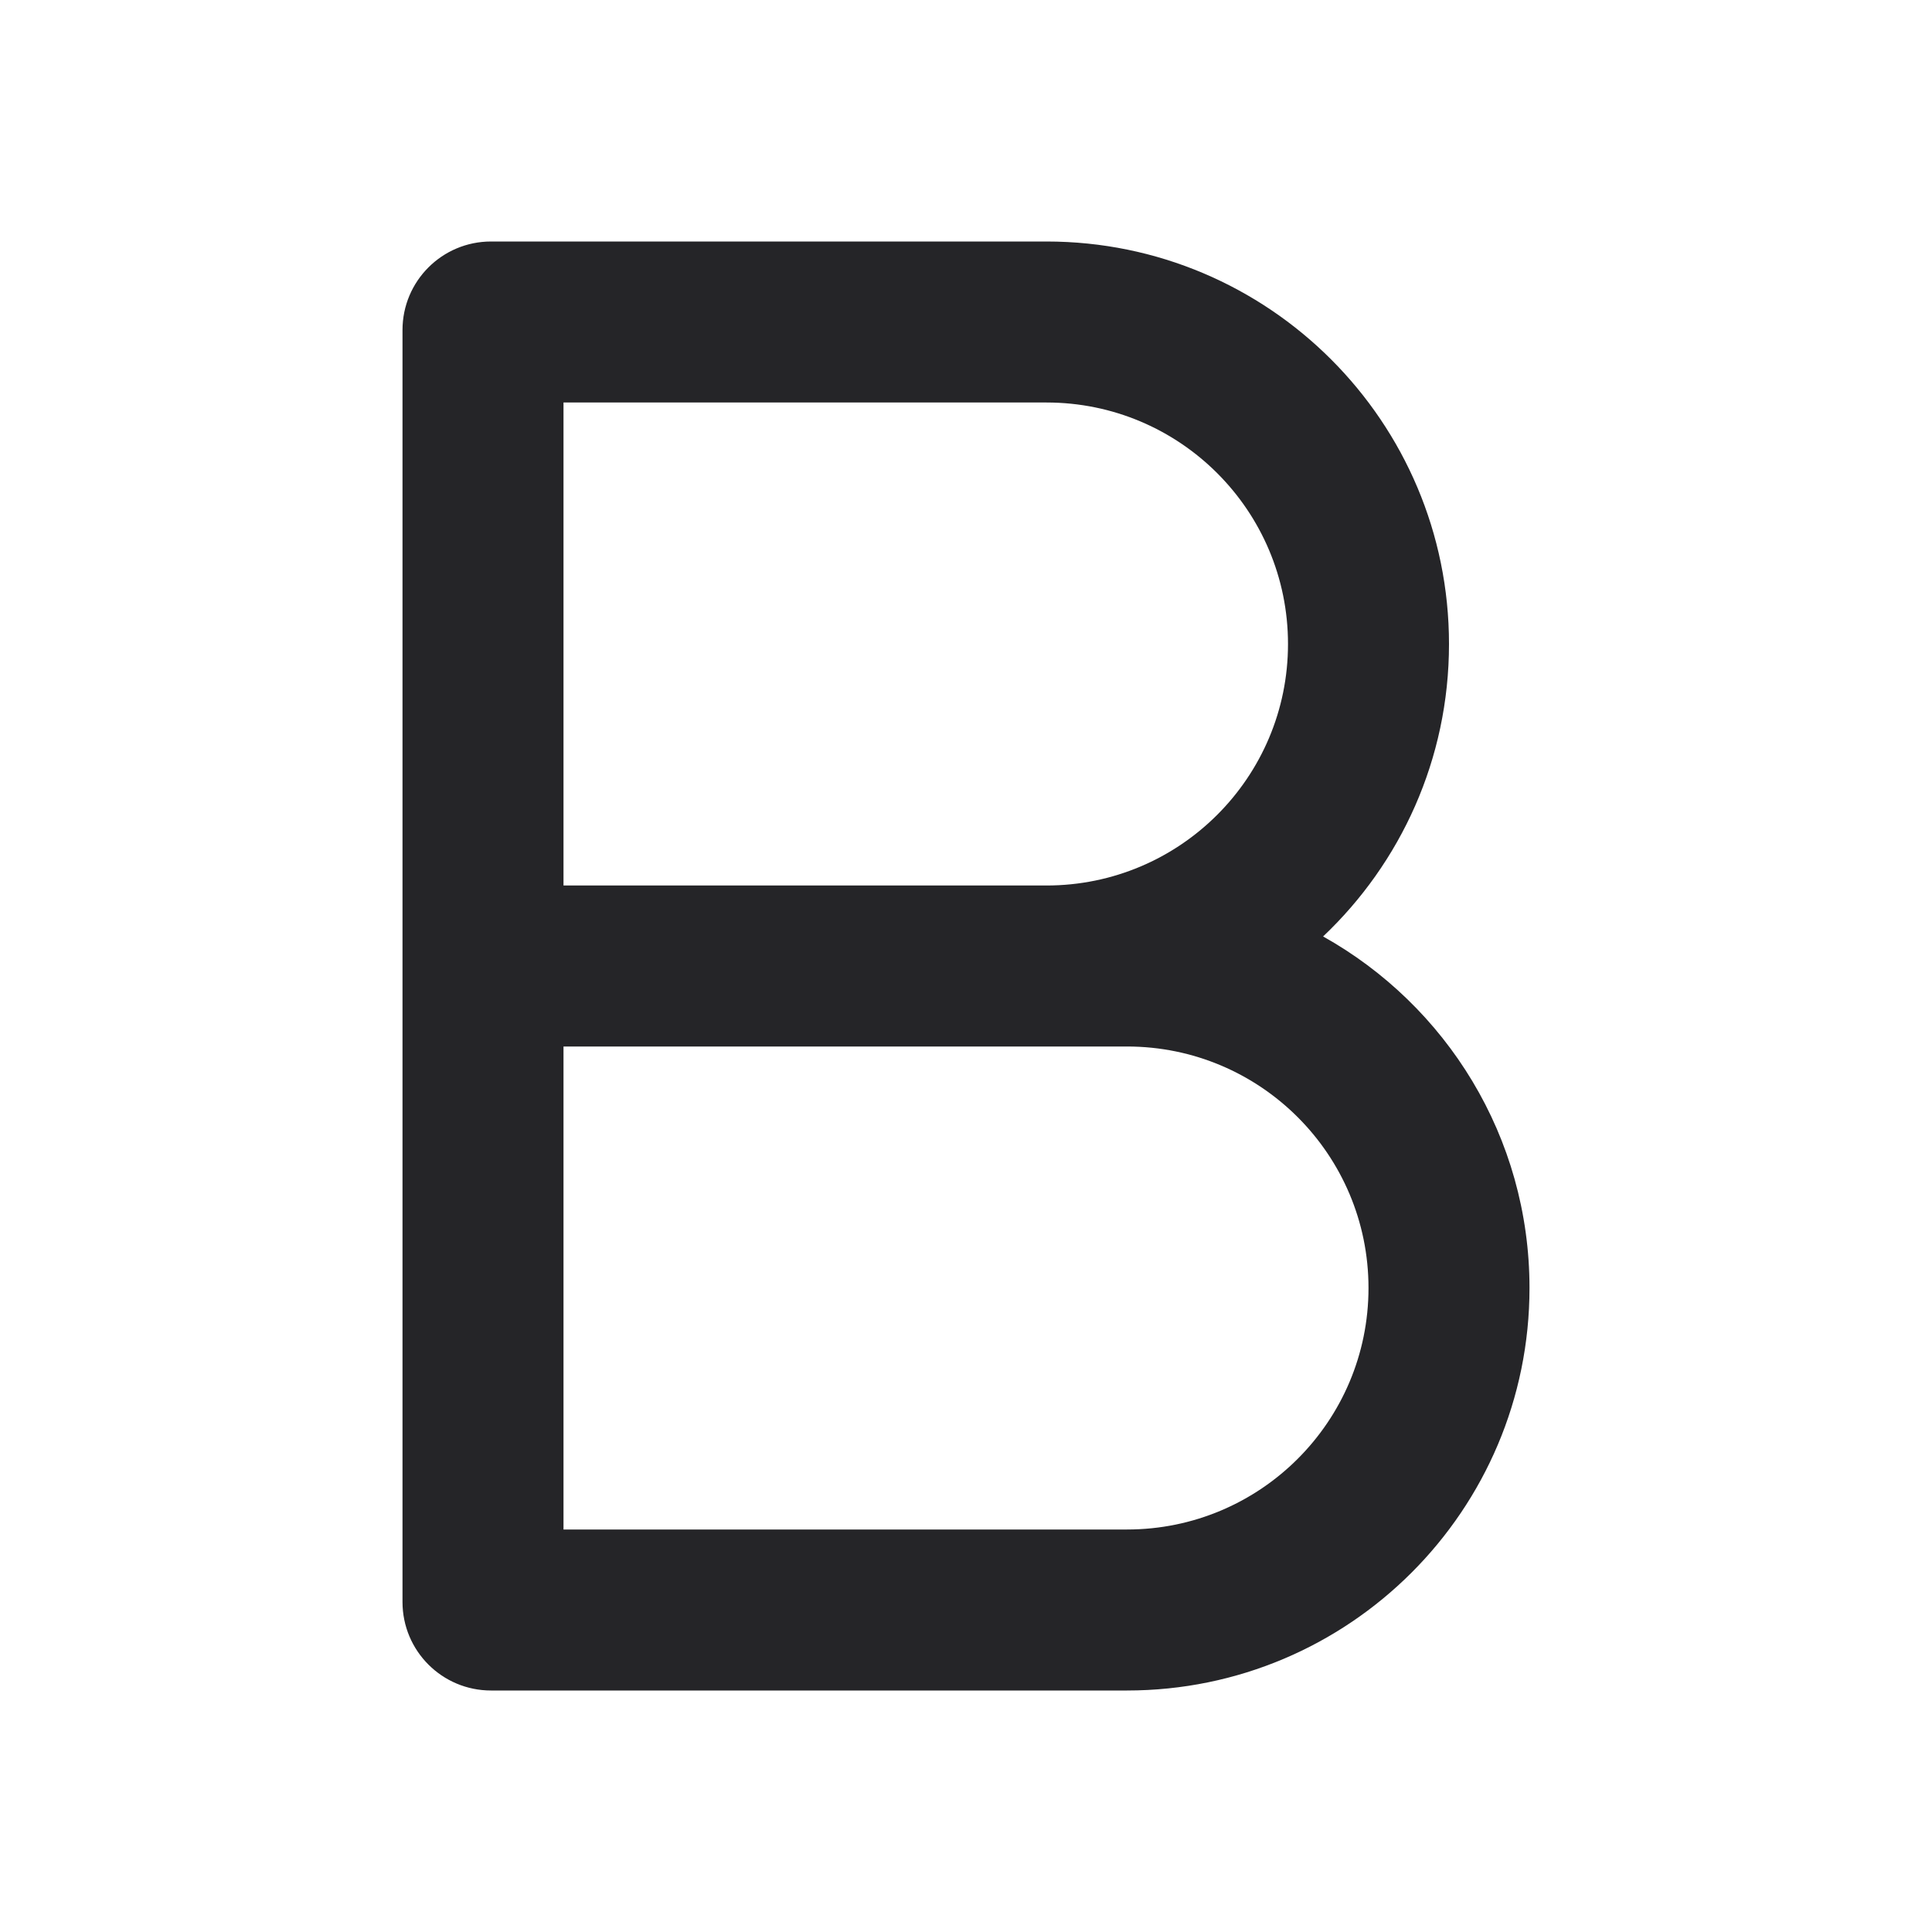 <svg width="24" height="24" viewBox="0 0 24 24" fill="none" xmlns="http://www.w3.org/2000/svg">
<path fill-rule="evenodd" clip-rule="evenodd" d="M6.1 3C5.492 3 5 3.492 5 4.1V19.9C5 20.508 5.492 21 6.1 21H14C16.761 21 19 18.761 19 16C19 14.123 17.966 12.488 16.436 11.633C17.399 10.721 18 9.431 18 8C18 5.239 15.761 3 13 3H6.1ZM13 11C14.657 11 16 9.657 16 8C16 6.343 14.657 5 13 5H7V11H13ZM7 13V19H14C15.657 19 17 17.657 17 16C17 14.343 15.657 13 14 13H7Z" fill="#252528"/>
</svg>
